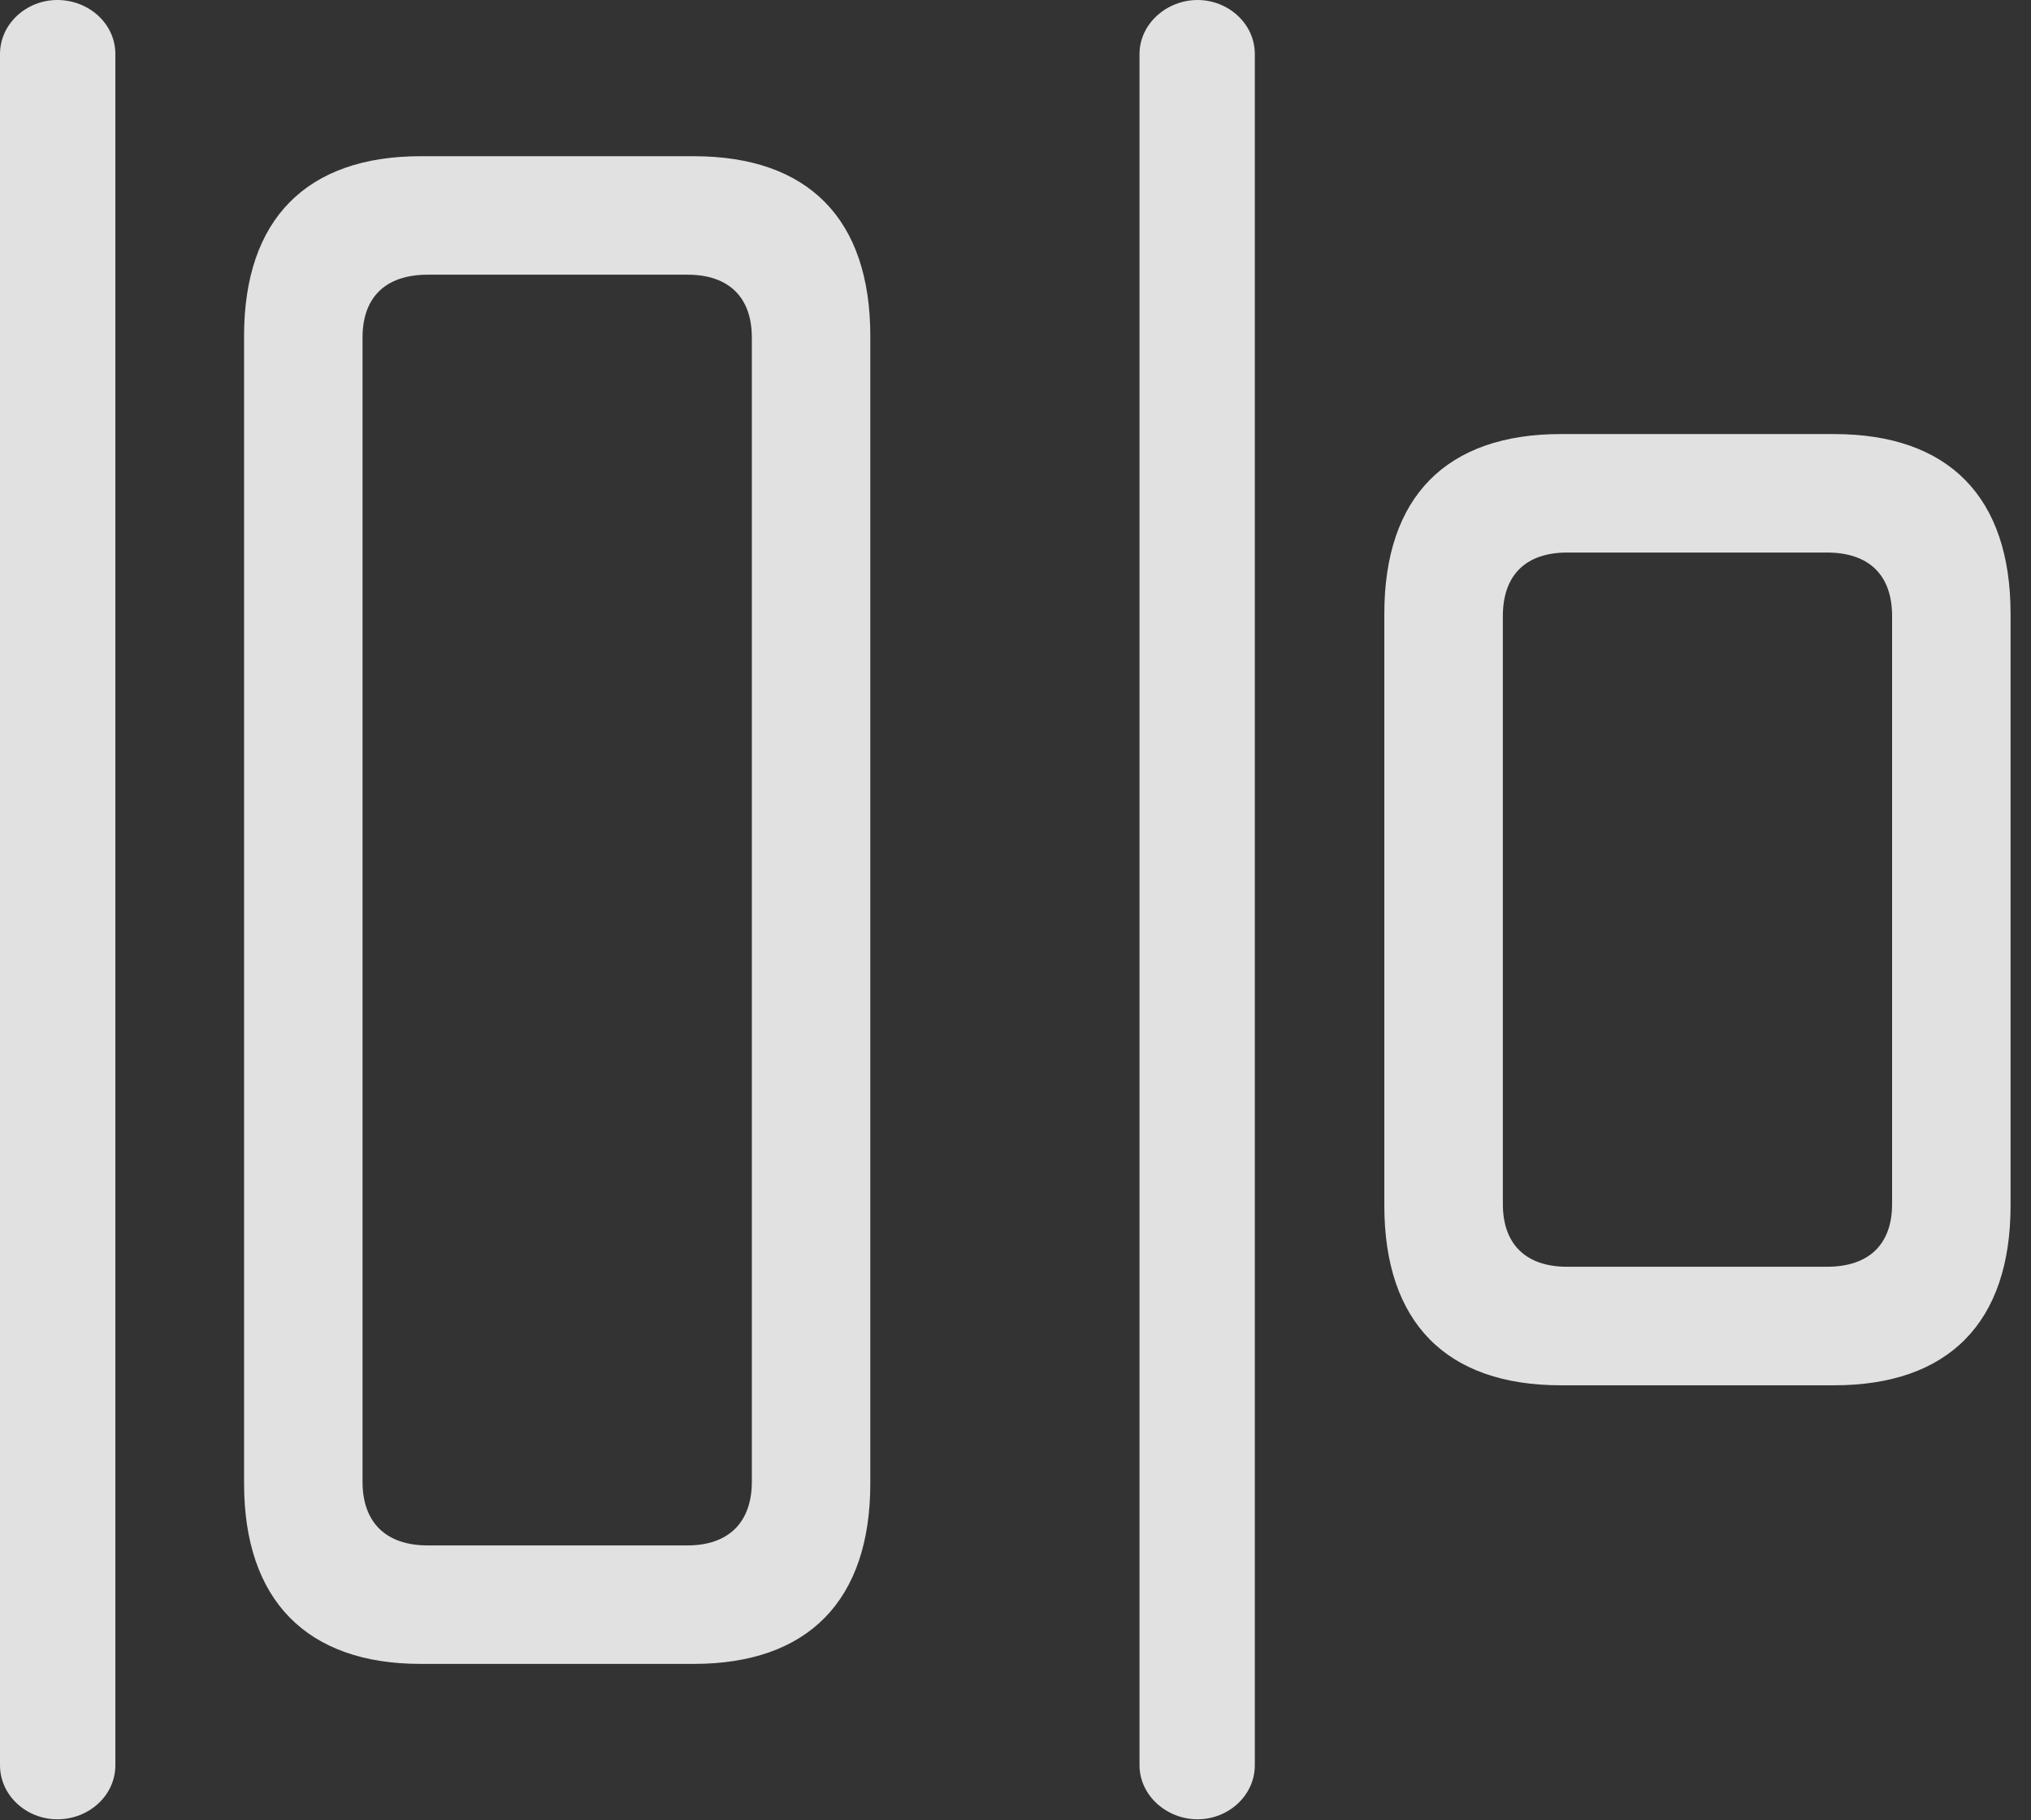<?xml version="1.0" encoding="UTF-8"?>
<!--Generator: Apple Native CoreSVG 326-->
<!DOCTYPE svg
PUBLIC "-//W3C//DTD SVG 1.1//EN"
       "http://www.w3.org/Graphics/SVG/1.1/DTD/svg11.dtd">
<svg version="1.1" xmlns="http://www.w3.org/2000/svg" xmlns:xlink="http://www.w3.org/1999/xlink" viewBox="0 0 35.383 31.705">
 <rect x="0" y="0" width="35.383" height="31.705" fill="#333333" stroke="none"/>
 <g>
  <rect height="31.705" opacity="0" width="35.383" x="0" y="0"/>
  <path d="M0.998 31.691C1.545 31.691 2.01 31.281 2.01 30.748L2.01 0.943C2.01 0.41 1.545 0 0.998 0C0.465 0 0 0.41 0 0.943L0 30.748C0 31.281 0.465 31.691 0.998 31.691ZM20.863 31.691C21.396 31.691 21.861 31.281 21.861 30.748L21.861 0.943C21.861 0.41 21.396 0 20.863 0C20.33 0 19.852 0.41 19.852 0.943L19.852 30.748C19.852 31.281 20.33 31.691 20.863 31.691Z" fill="white" fill-opacity="0.85"/>
  <path d="M7.328 28.984L12.086 28.984C14.082 28.984 15.162 27.877 15.162 25.84L15.162 5.852C15.162 3.814 14.082 2.721 12.086 2.721L7.328 2.721C5.346 2.721 4.252 3.814 4.252 5.852L4.252 25.84C4.252 27.877 5.346 28.984 7.328 28.984ZM7.451 26.92C6.713 26.92 6.316 26.51 6.316 25.812L6.316 5.879C6.316 5.182 6.713 4.785 7.451 4.785L11.977 4.785C12.701 4.785 13.098 5.182 13.098 5.879L13.098 25.812C13.098 26.51 12.701 26.92 11.977 26.92ZM27.193 24.131L31.951 24.131C33.947 24.131 35.027 23.037 35.027 21L35.027 10.691C35.027 8.654 33.947 7.561 31.951 7.561L27.193 7.561C25.197 7.561 24.117 8.654 24.117 10.691L24.117 21C24.117 23.037 25.197 24.131 27.193 24.131ZM27.303 22.066C26.578 22.066 26.182 21.67 26.182 20.973L26.182 10.732C26.182 10.021 26.578 9.625 27.303 9.625L31.828 9.625C32.566 9.625 32.963 10.021 32.963 10.732L32.963 20.973C32.963 21.67 32.566 22.066 31.828 22.066Z" fill="white" fill-opacity="0.85"/>
 </g>
</svg>
